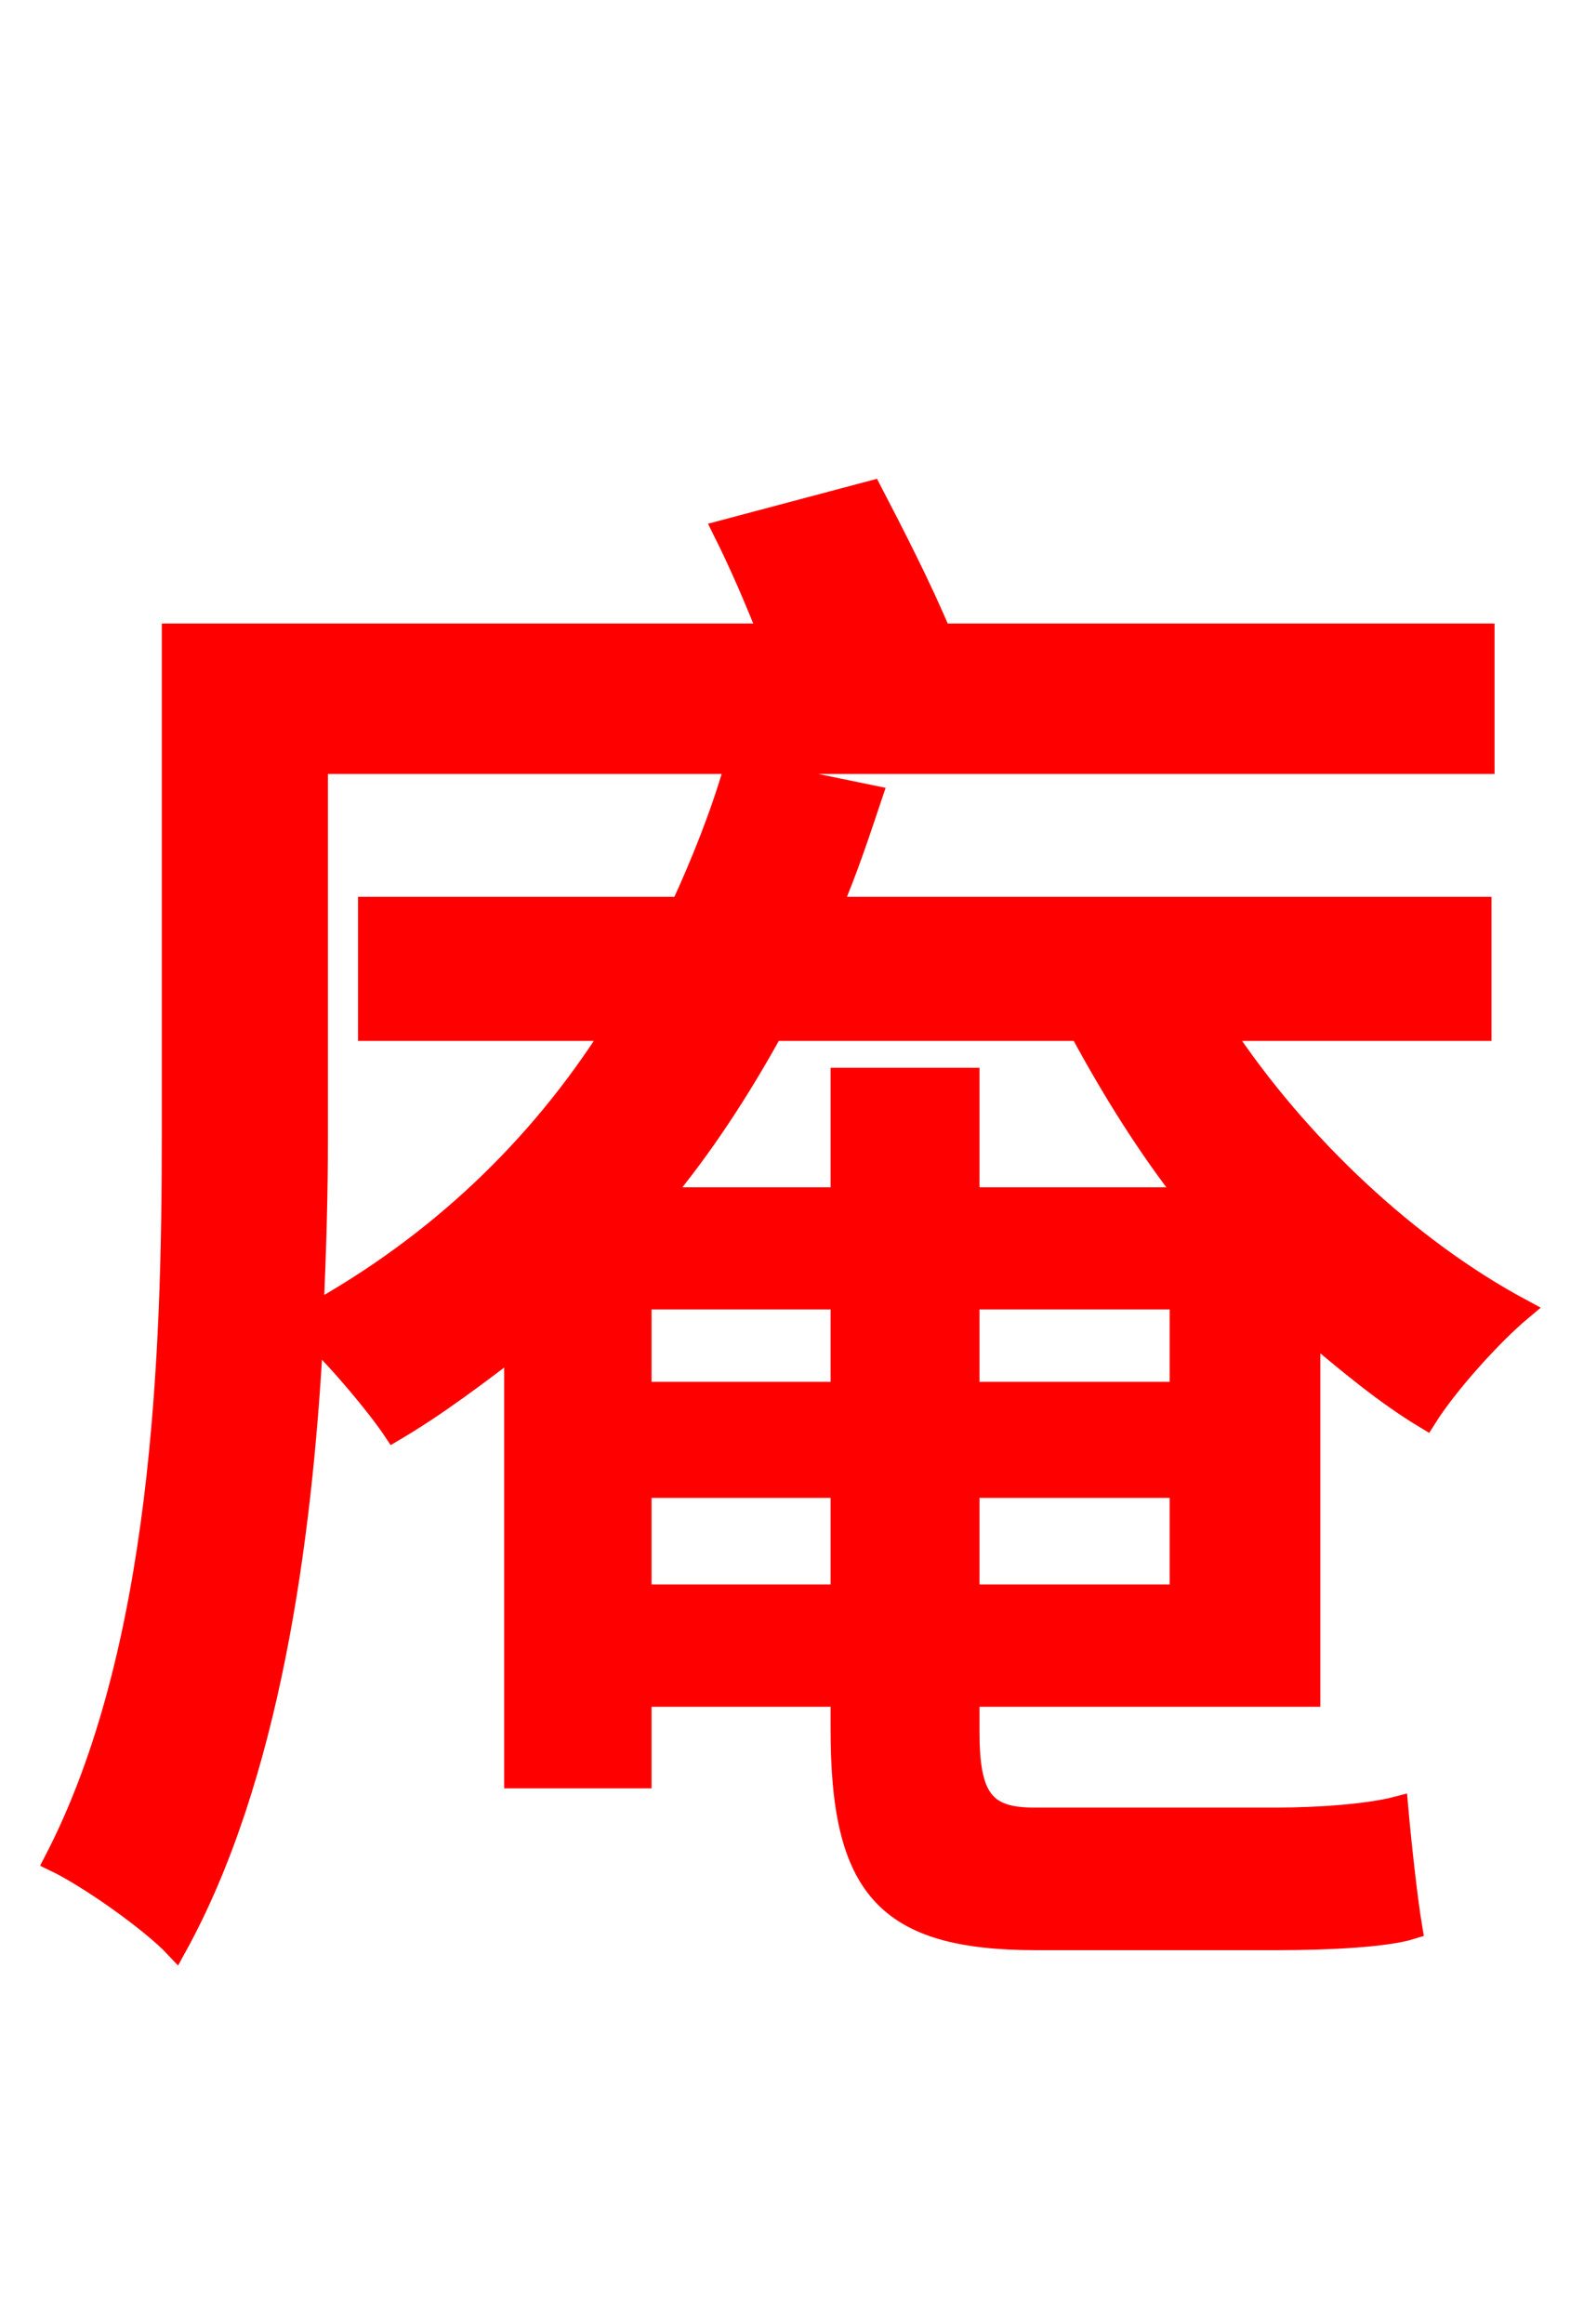 <svg xmlns="http://www.w3.org/2000/svg" xmlns:xlink="http://www.w3.org/1999/xlink" width="72" height="106.56"><path fill="red" stroke="red" d="M44.42 73.15L44.42 68.18L54.14 68.18L54.14 73.15ZM29.38 73.15L29.38 68.18L38.59 68.18L38.59 73.15ZM29.38 59.54L38.59 59.54L38.59 63.86L29.38 63.86ZM54.14 63.86L44.42 63.86L44.42 59.54L54.14 59.54ZM49.54 47.23C50.98 49.90 52.63 52.56 54.50 54.94L44.42 54.94L44.42 49.46L38.59 49.46L38.59 54.94L30.24 54.94C32.18 52.63 33.91 49.97 35.42 47.23ZM67.90 47.23L67.90 41.62L38.09 41.62C38.81 39.96 39.38 38.23 39.96 36.50L33.70 35.21C33.05 37.44 32.18 39.60 31.25 41.62L16.92 41.62L16.92 47.23L28.15 47.23C24.70 52.70 20.02 57.10 14.33 60.26C14.47 57.31 14.54 54.58 14.54 52.06L14.54 34.99L68.04 34.99L68.04 29.09L43.13 29.09C42.26 27.00 40.97 24.48 39.96 22.54L33.19 24.34C33.91 25.78 34.63 27.43 35.28 29.09L7.92 29.09L7.92 52.06C7.92 62.06 7.49 75.74 2.52 85.32C4.03 86.04 6.91 88.06 8.06 89.28C12.31 81.58 13.82 70.78 14.33 61.20C15.62 62.42 17.35 64.51 18.07 65.59C20.02 64.44 21.82 63.07 23.62 61.70L23.62 81.50L29.38 81.50L29.38 77.76L38.59 77.76L38.59 79.27C38.59 86.54 40.61 88.92 47.52 88.92L58.54 88.92C60.98 88.92 63.58 88.78 64.73 88.42C64.51 87.12 64.22 84.46 64.08 82.87C62.71 83.23 60.34 83.38 58.61 83.38L47.38 83.38C45.07 83.38 44.42 82.37 44.42 79.42L44.42 77.76L60.05 77.76L60.05 60.98C61.85 62.50 63.58 63.94 65.38 65.02C66.38 63.43 68.40 61.20 69.77 60.05C64.66 57.31 59.54 52.56 56.02 47.23Z"/></svg>
